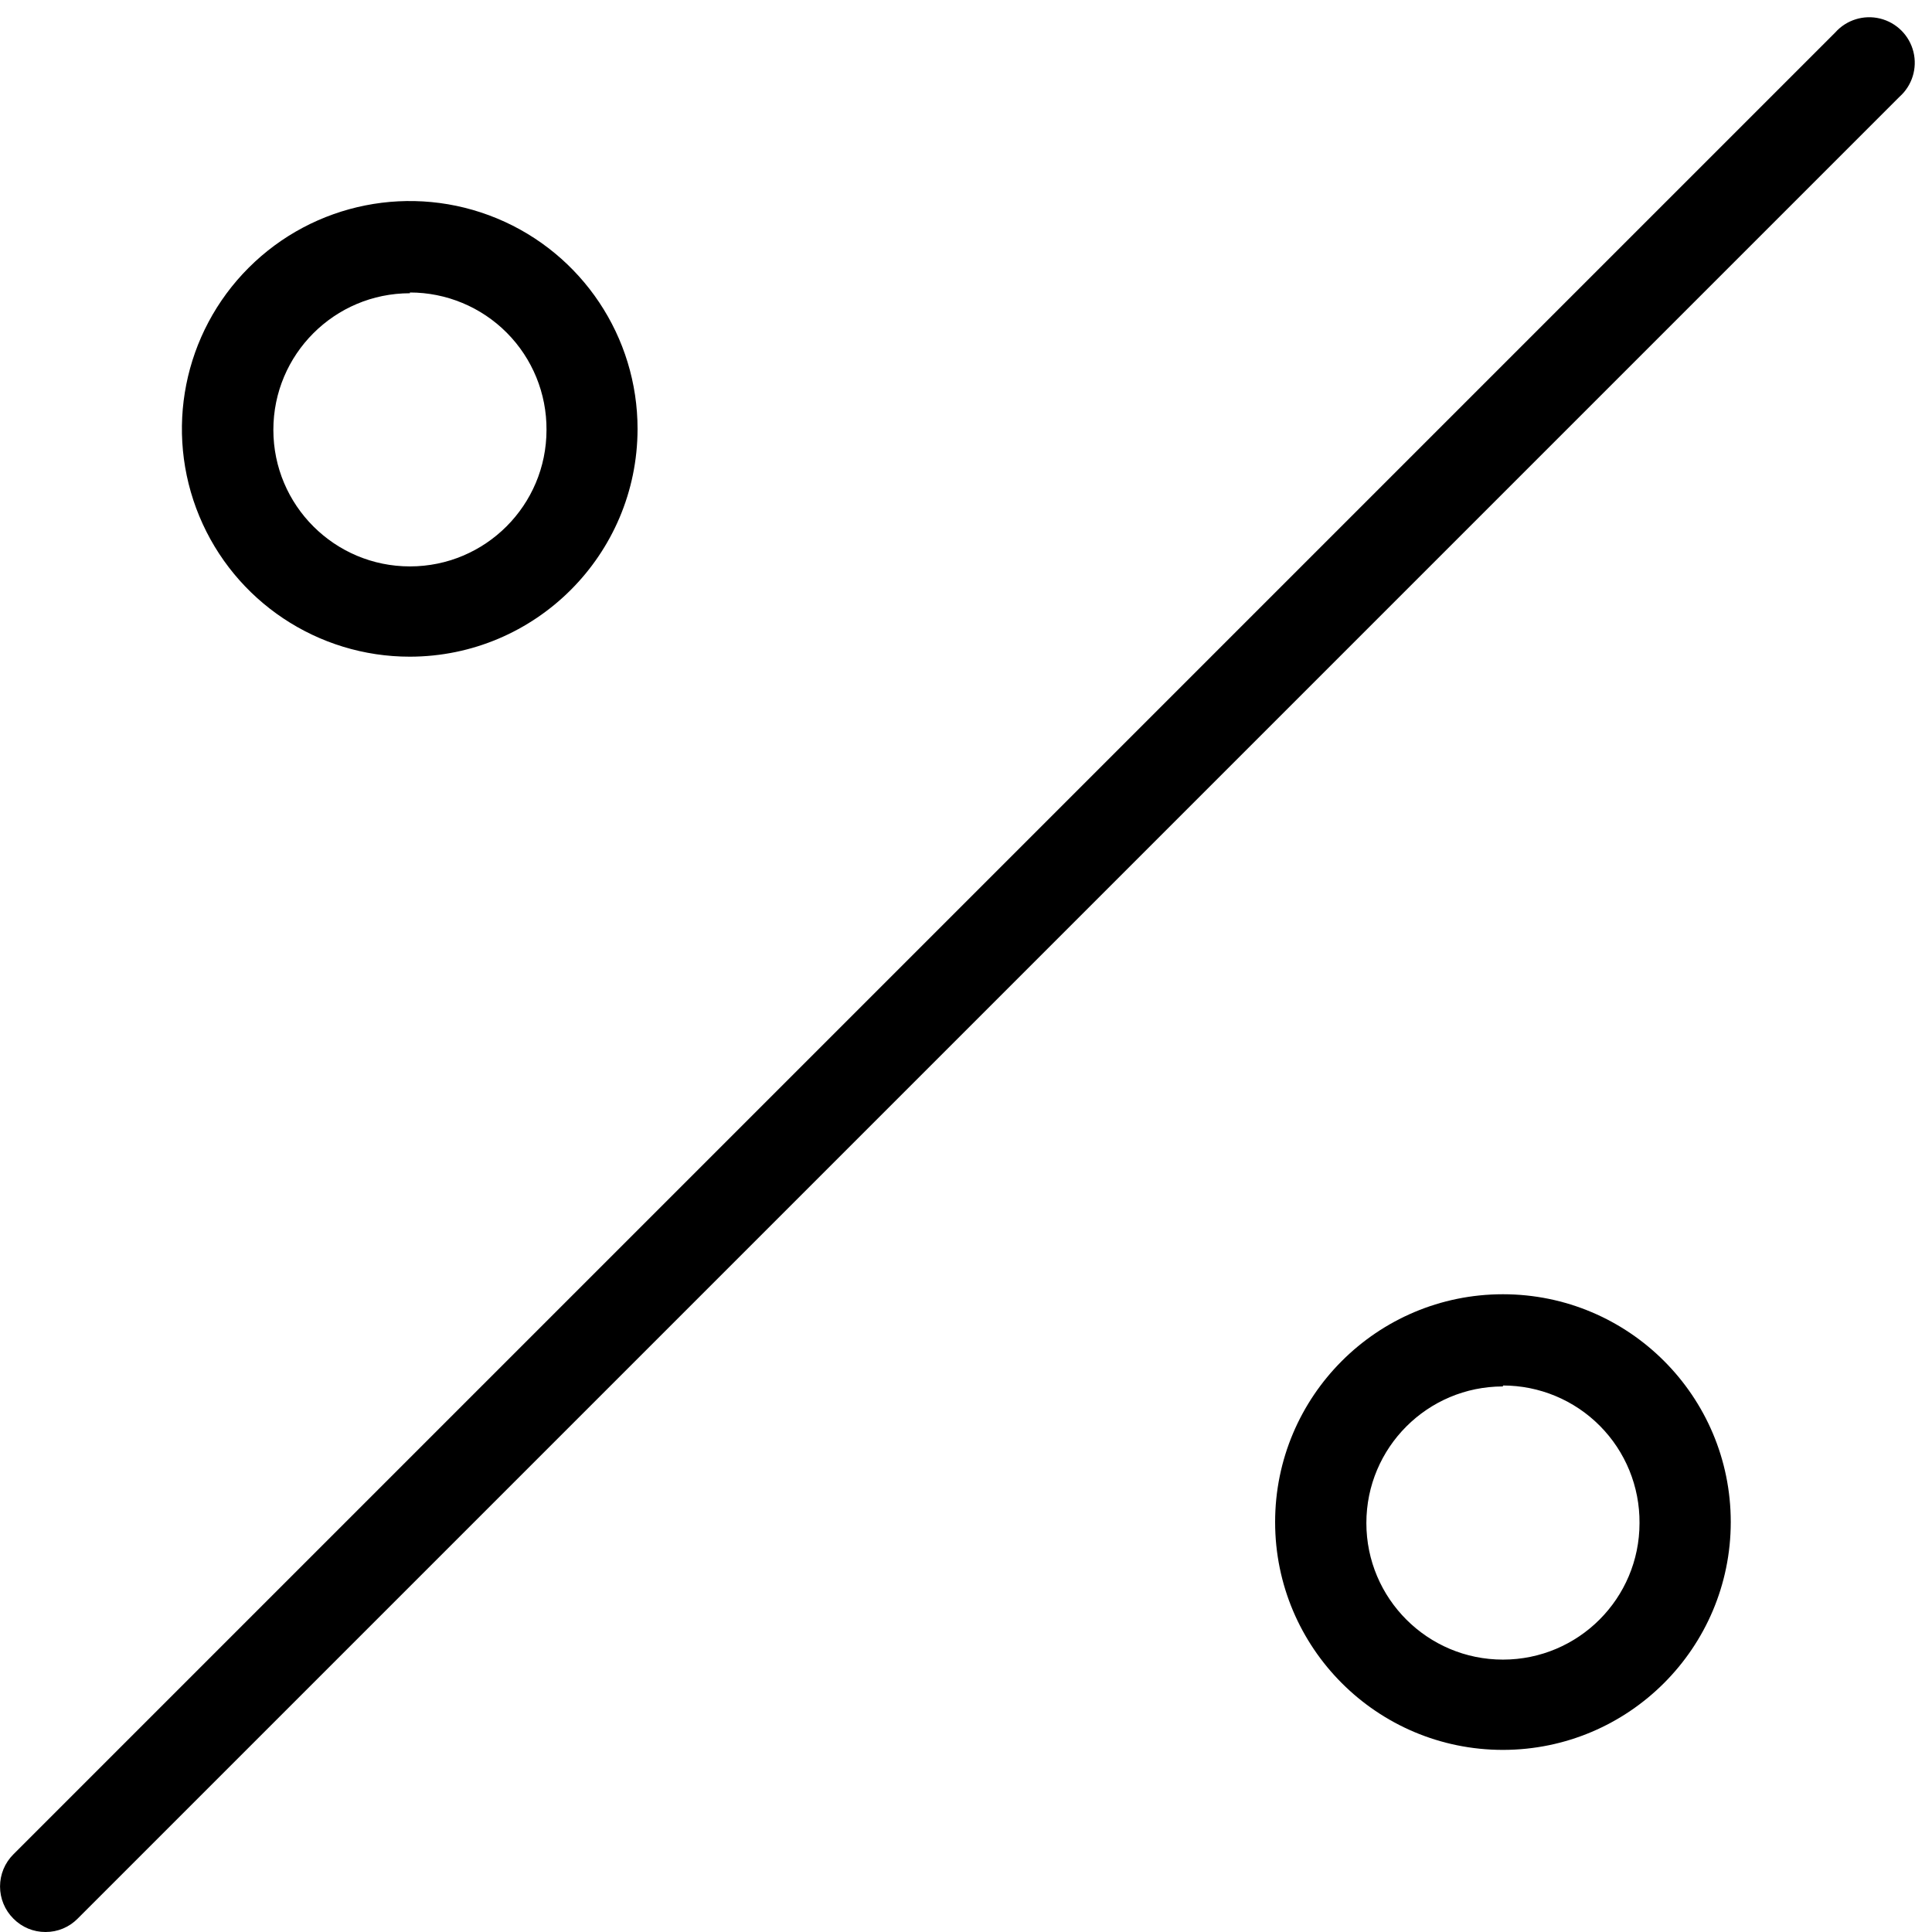 <?xml version="1.0" encoding="UTF-8"?>
<svg width="100px" height="100px" viewBox="0 0 100 100" version="1.1" xmlns="http://www.w3.org/2000/svg" xmlns:xlink="http://www.w3.org/1999/xlink">
    <!-- Generator: Sketch 57.1 (83088) - https://sketch.com -->
    <title>regular/percentage-regular</title>
    <desc>Created with Sketch.</desc>
    <g id="regular/percentage" stroke="none" stroke-width="1" fill="none" fill-rule="evenodd">
        <path d="M97.317,0.961 C98.166,1.171 98.829,1.834 99.039,2.683 C99.249,3.533 98.971,4.429 98.317,5.01 L4.02,99.307 C3.582,99.753 2.982,100.003 2.356,100 C1.731,100.003 1.131,99.753 0.693,99.307 C0.25,98.867 0.002,98.268 0.002,97.644 C0.002,97.019 0.25,96.421 0.693,95.98 L94.99,1.683 C95.571,1.029 96.467,0.751 97.317,0.961 Z M77.792,66.99 C84.305,66.99 89.584,72.27 89.584,78.782 C89.579,85.293 84.302,90.569 77.792,90.574 C71.279,90.574 66,85.295 66,78.782 C66,72.27 71.279,66.99 77.792,66.99 Z M77.792,71.713 L77.792,71.762 C73.888,71.762 70.723,74.927 70.723,78.832 C70.723,82.736 73.888,85.901 77.792,85.901 C81.696,85.901 84.861,82.736 84.861,78.832 C84.875,76.948 84.136,75.137 82.808,73.801 C81.481,72.464 79.676,71.713 77.792,71.713 Z M25.725,11.305 C30.132,13.133 33.004,17.437 33,22.208 C32.989,28.711 27.72,33.979 21.218,33.99 C16.447,33.994 12.143,31.123 10.315,26.715 C8.488,22.308 9.496,17.234 12.87,13.86 C16.243,10.486 21.318,9.478 25.725,11.305 Z M21.218,15.139 L21.218,15.178 C17.314,15.178 14.149,18.343 14.149,22.248 C14.149,26.152 17.314,29.317 21.218,29.317 C25.122,29.317 28.287,26.152 28.287,22.248 C28.298,20.366 27.558,18.557 26.231,17.223 C24.904,15.889 23.1,15.139 21.218,15.139 Z" id="Shape" fill="#000000"></path>
    </g>
</svg>
